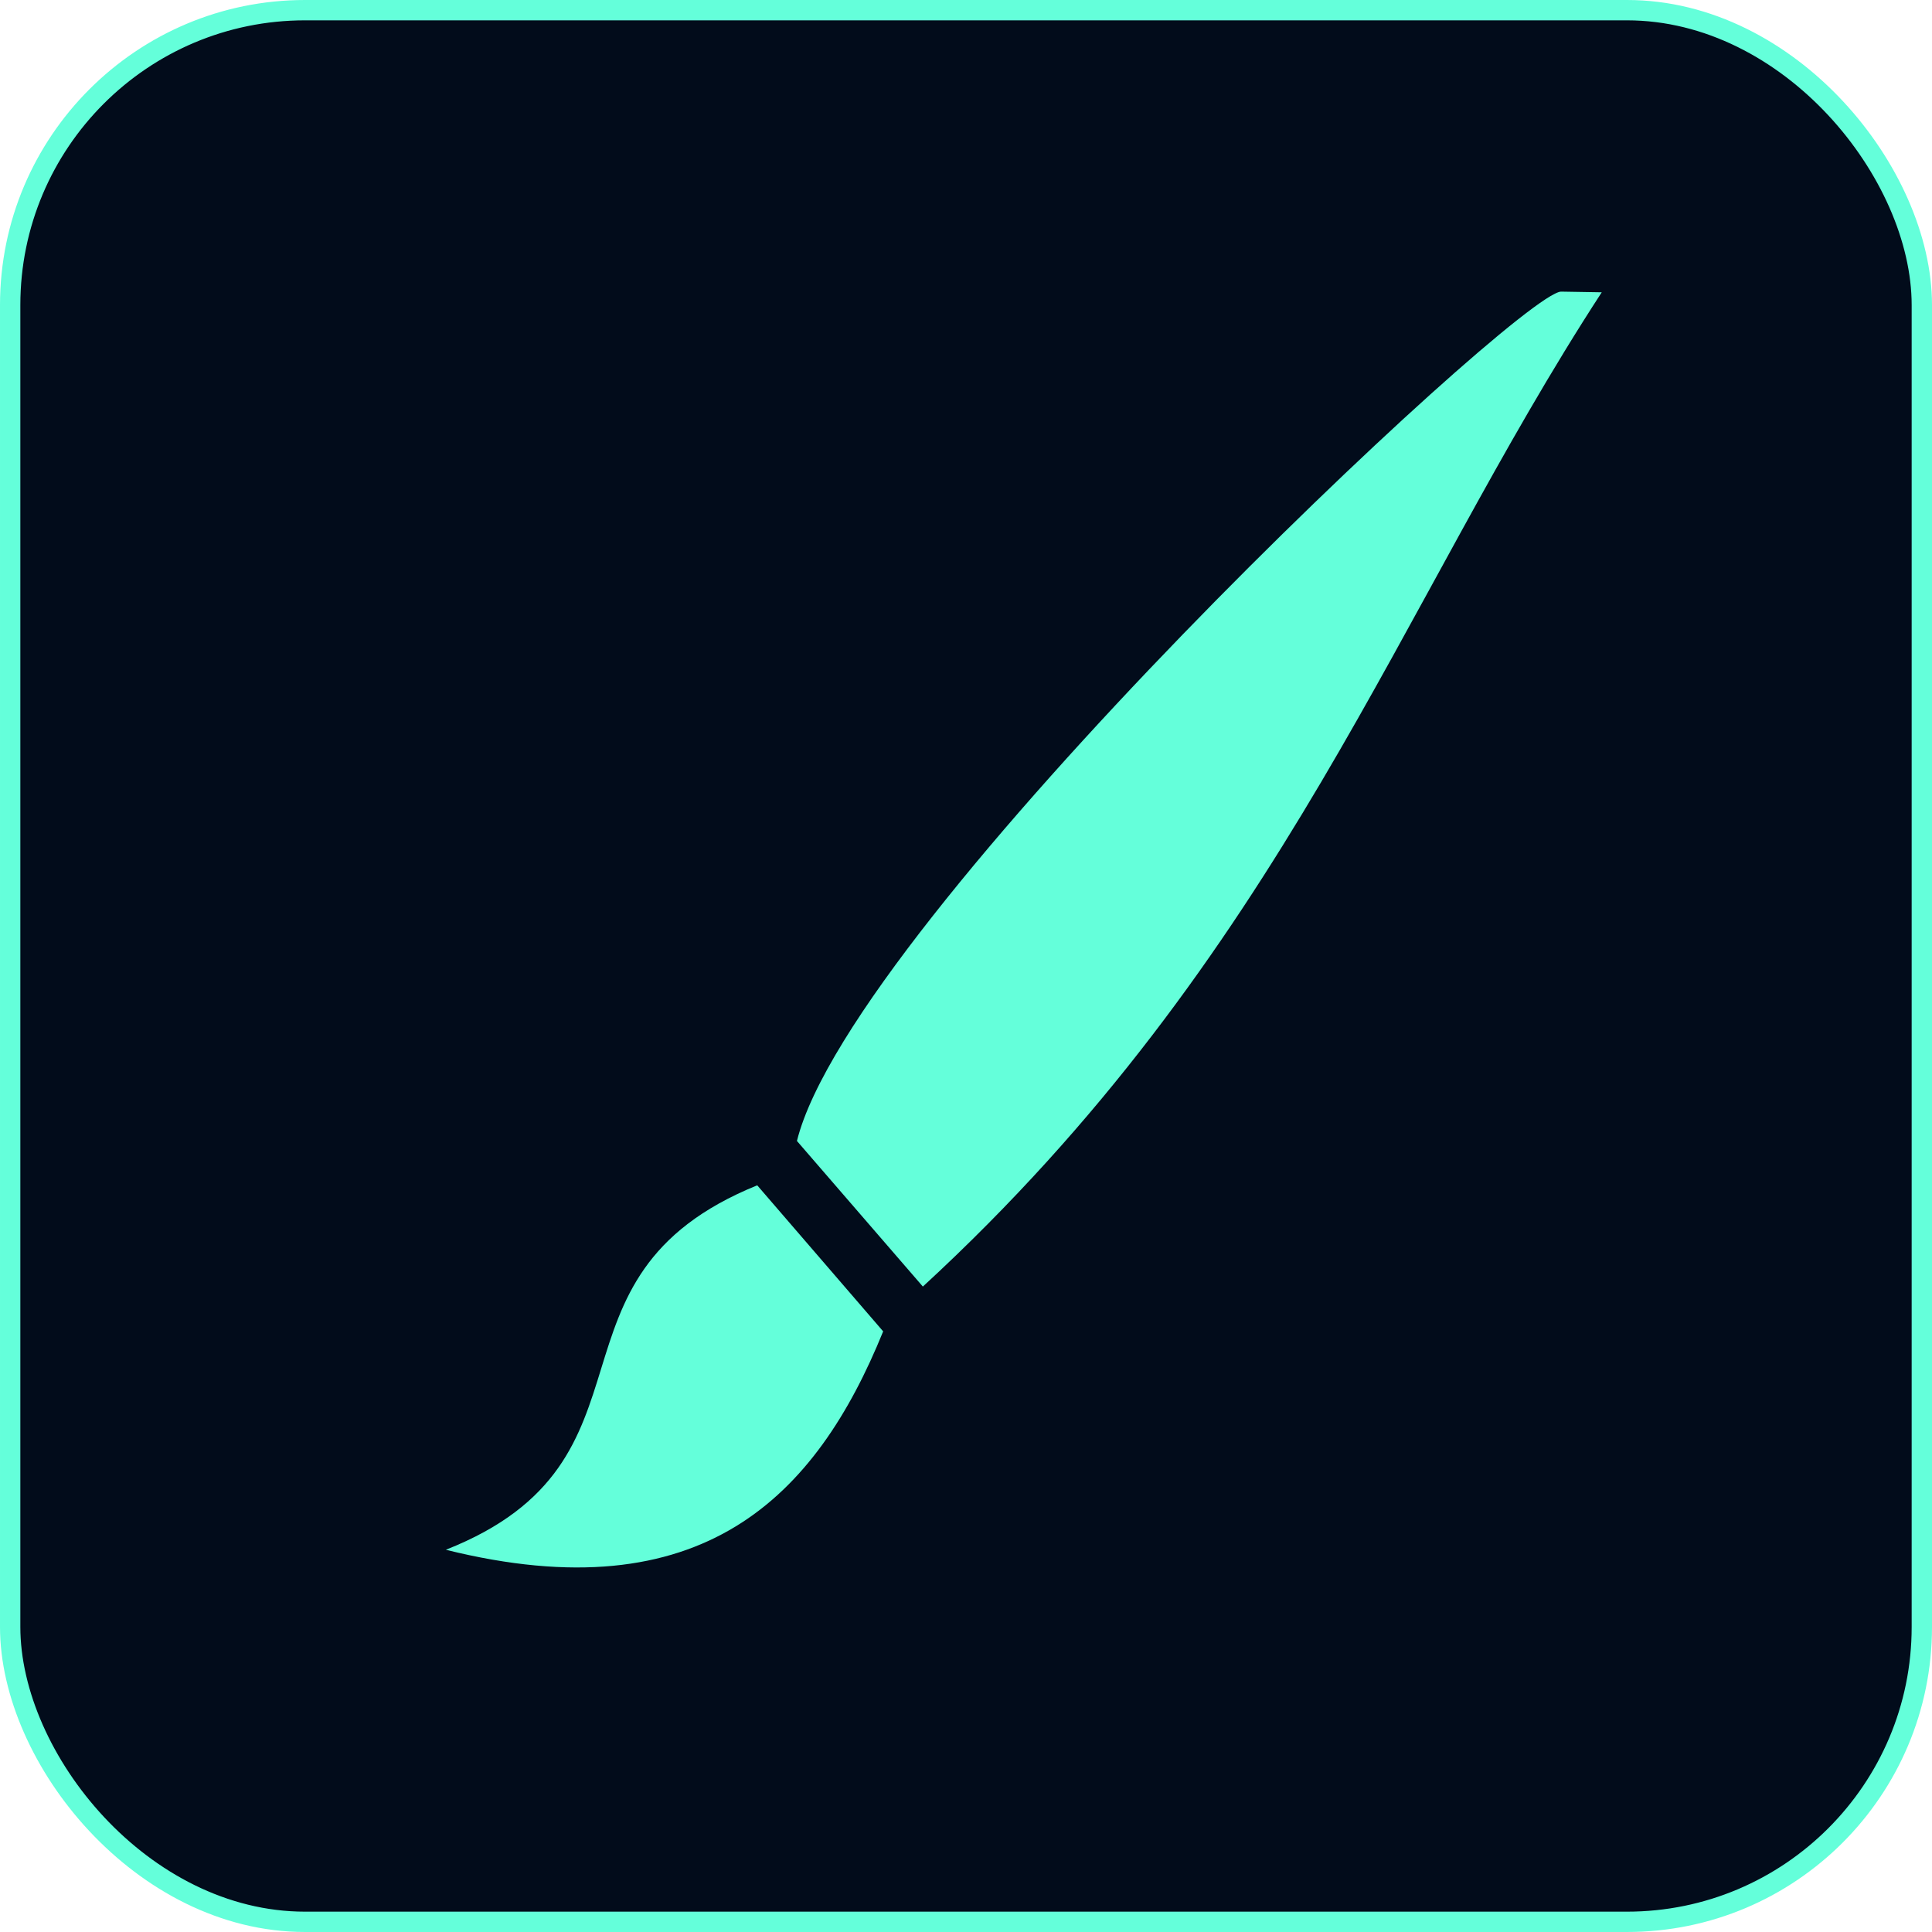 <svg width="95" height="95" viewBox="0 0 95 95" fill="none" xmlns="http://www.w3.org/2000/svg">
<rect x="0.5" y="0.5" width="94" height="94" rx="14.5" fill="#020C1B" stroke="#64FFDA"/>
<path d="M76.752 14.34C74.54 14.48 41.869 45.264 39.187 56.103L45.379 63.263C63.078 46.973 68.763 29.721 78.761 14.373L76.753 14.34L76.752 14.34ZM37.234 58.284C26.048 62.825 33.061 71.809 21.923 76.205C34.536 79.339 40.125 73.604 43.427 65.466L37.234 58.284Z" fill="#64FFDA"/>
</svg>

